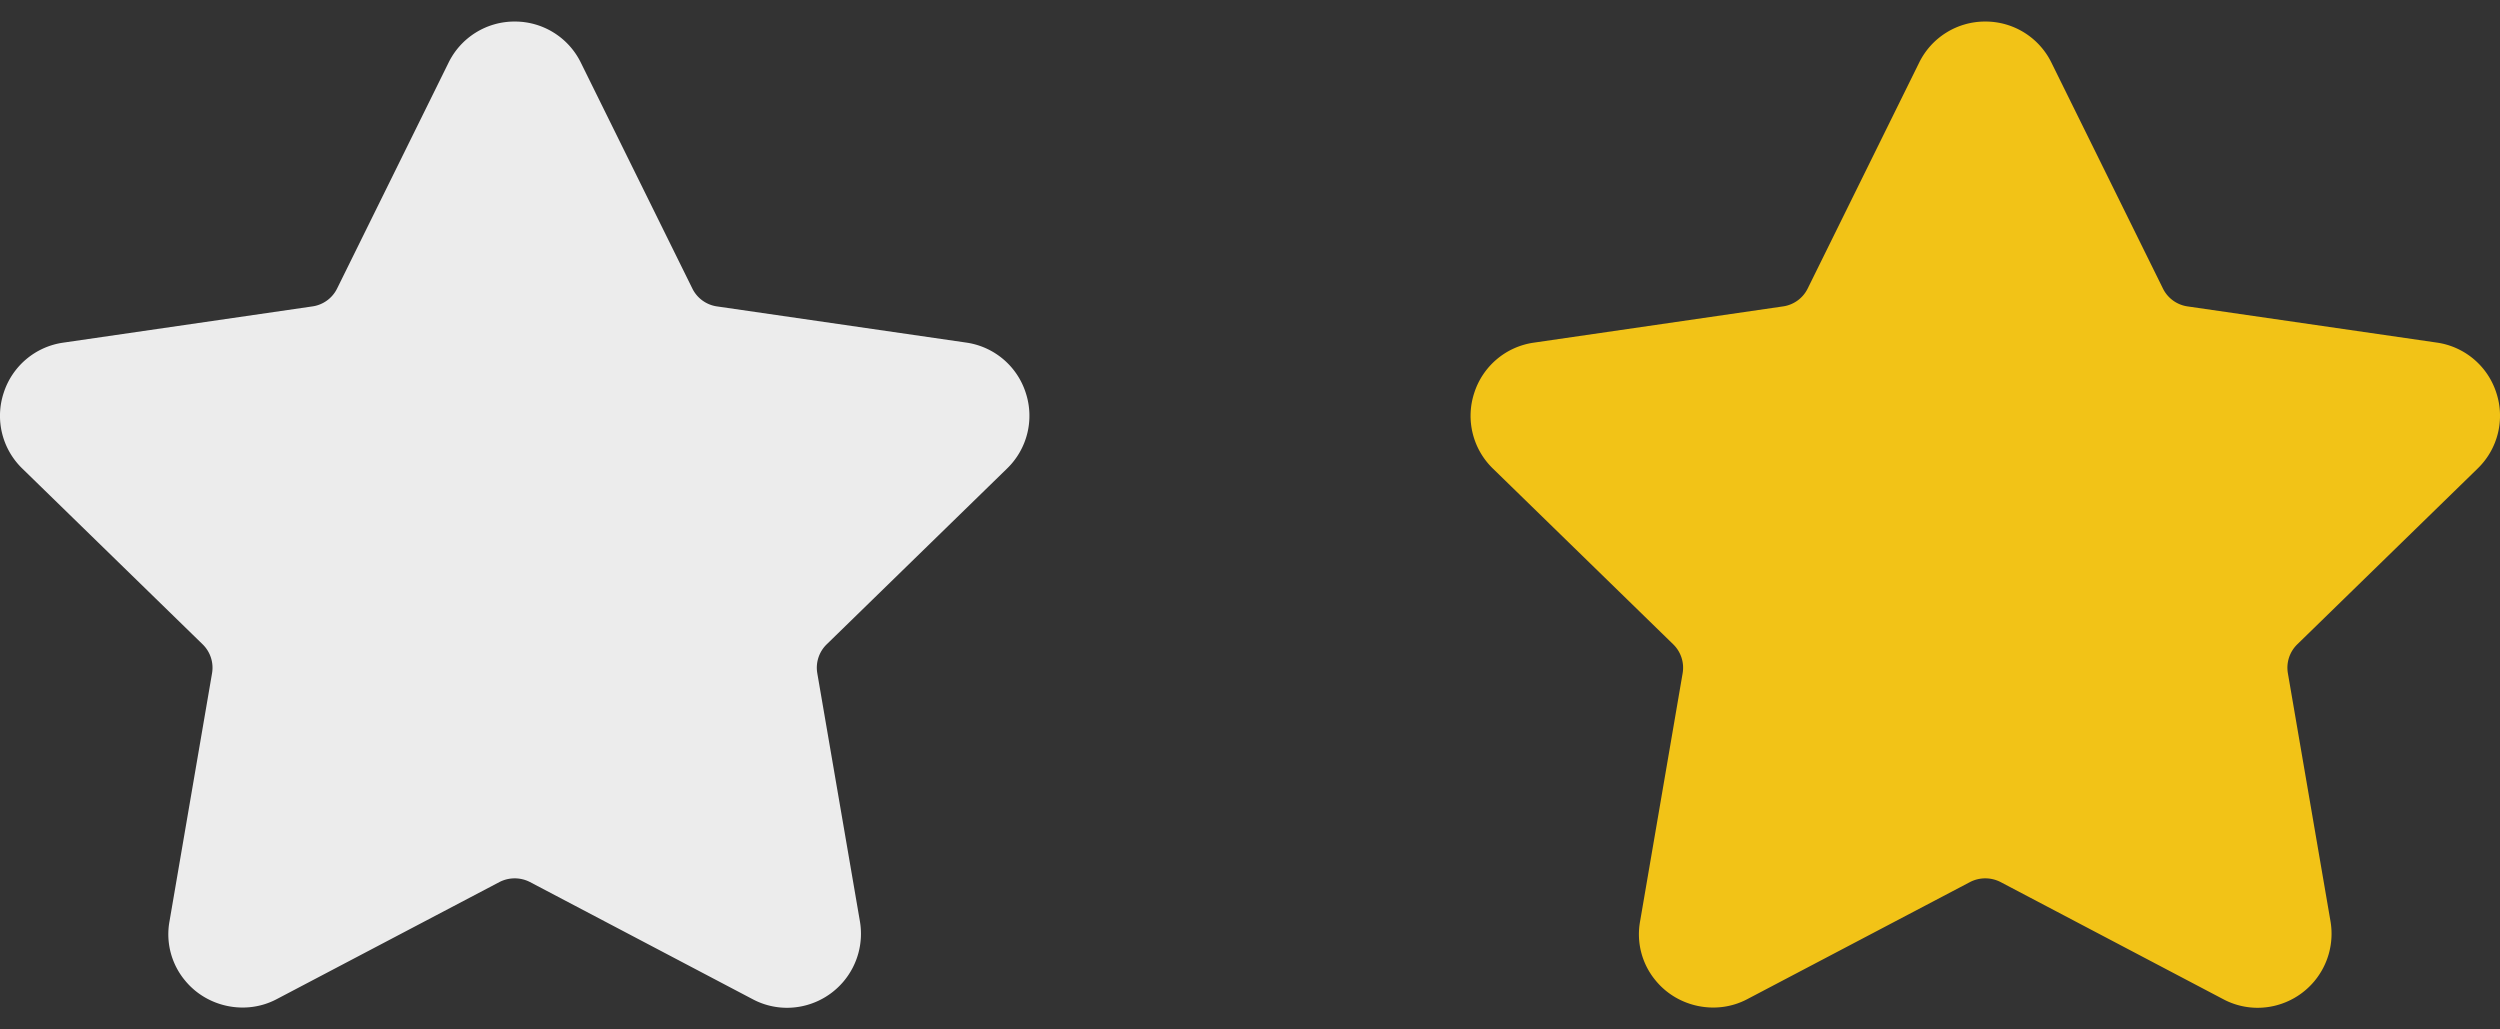 <svg width="34" height="14" fill="none" xmlns="http://www.w3.org/2000/svg"><rect width="100%" height="100%" fill="#333333" stroke="none"/><path d="M33.696 6.372a.998.998 0 00.254-1.03.998.998 0 00-.81-.683l-3.39-.492a.443.443 0 01-.334-.243L27.9.853a.998.998 0 00-.9-.56.998.998 0 00-.9.56l-1.516 3.072a.443.443 0 01-.334.242l-3.39.493a.998.998 0 00-.81.683.998.998 0 00.254 1.03l2.452 2.39a.444.444 0 01.128.392l-.579 3.376a.983.983 0 00.22.814c.298.355.82.464 1.237.244l3.032-1.594a.454.454 0 01.412 0l3.032 1.595a.993.993 0 00.467.116 1.007 1.007 0 00.99-1.175l-.58-3.376a.444.444 0 01.128-.392l2.453-2.391z" fill="#F2C317"/><g clip-path="url(#clip0_603_2)"><path d="M13.696 6.372a.998.998 0 00.254-1.03.998.998 0 00-.81-.683l-3.39-.492a.443.443 0 01-.334-.243L7.9.853a.998.998 0 00-.9-.56.998.998 0 00-.9.56L4.584 3.925a.443.443 0 01-.334.242L.86 4.66a.998.998 0 00-.81.683.998.998 0 00.254 1.03l2.452 2.39a.444.444 0 01.128.392l-.579 3.376a.983.983 0 00.22.814c.298.355.82.464 1.237.244l3.032-1.594a.454.454 0 01.412 0l3.032 1.595a.993.993 0 00.467.116 1.007 1.007 0 00.99-1.175l-.58-3.376a.444.444 0 01.128-.392l2.453-2.391z" fill="#ECECEC"/></g><defs><clipPath id="clip0_603_2"><path fill="#fff" d="M0 0h14v14H0z"/></clipPath></defs></svg>